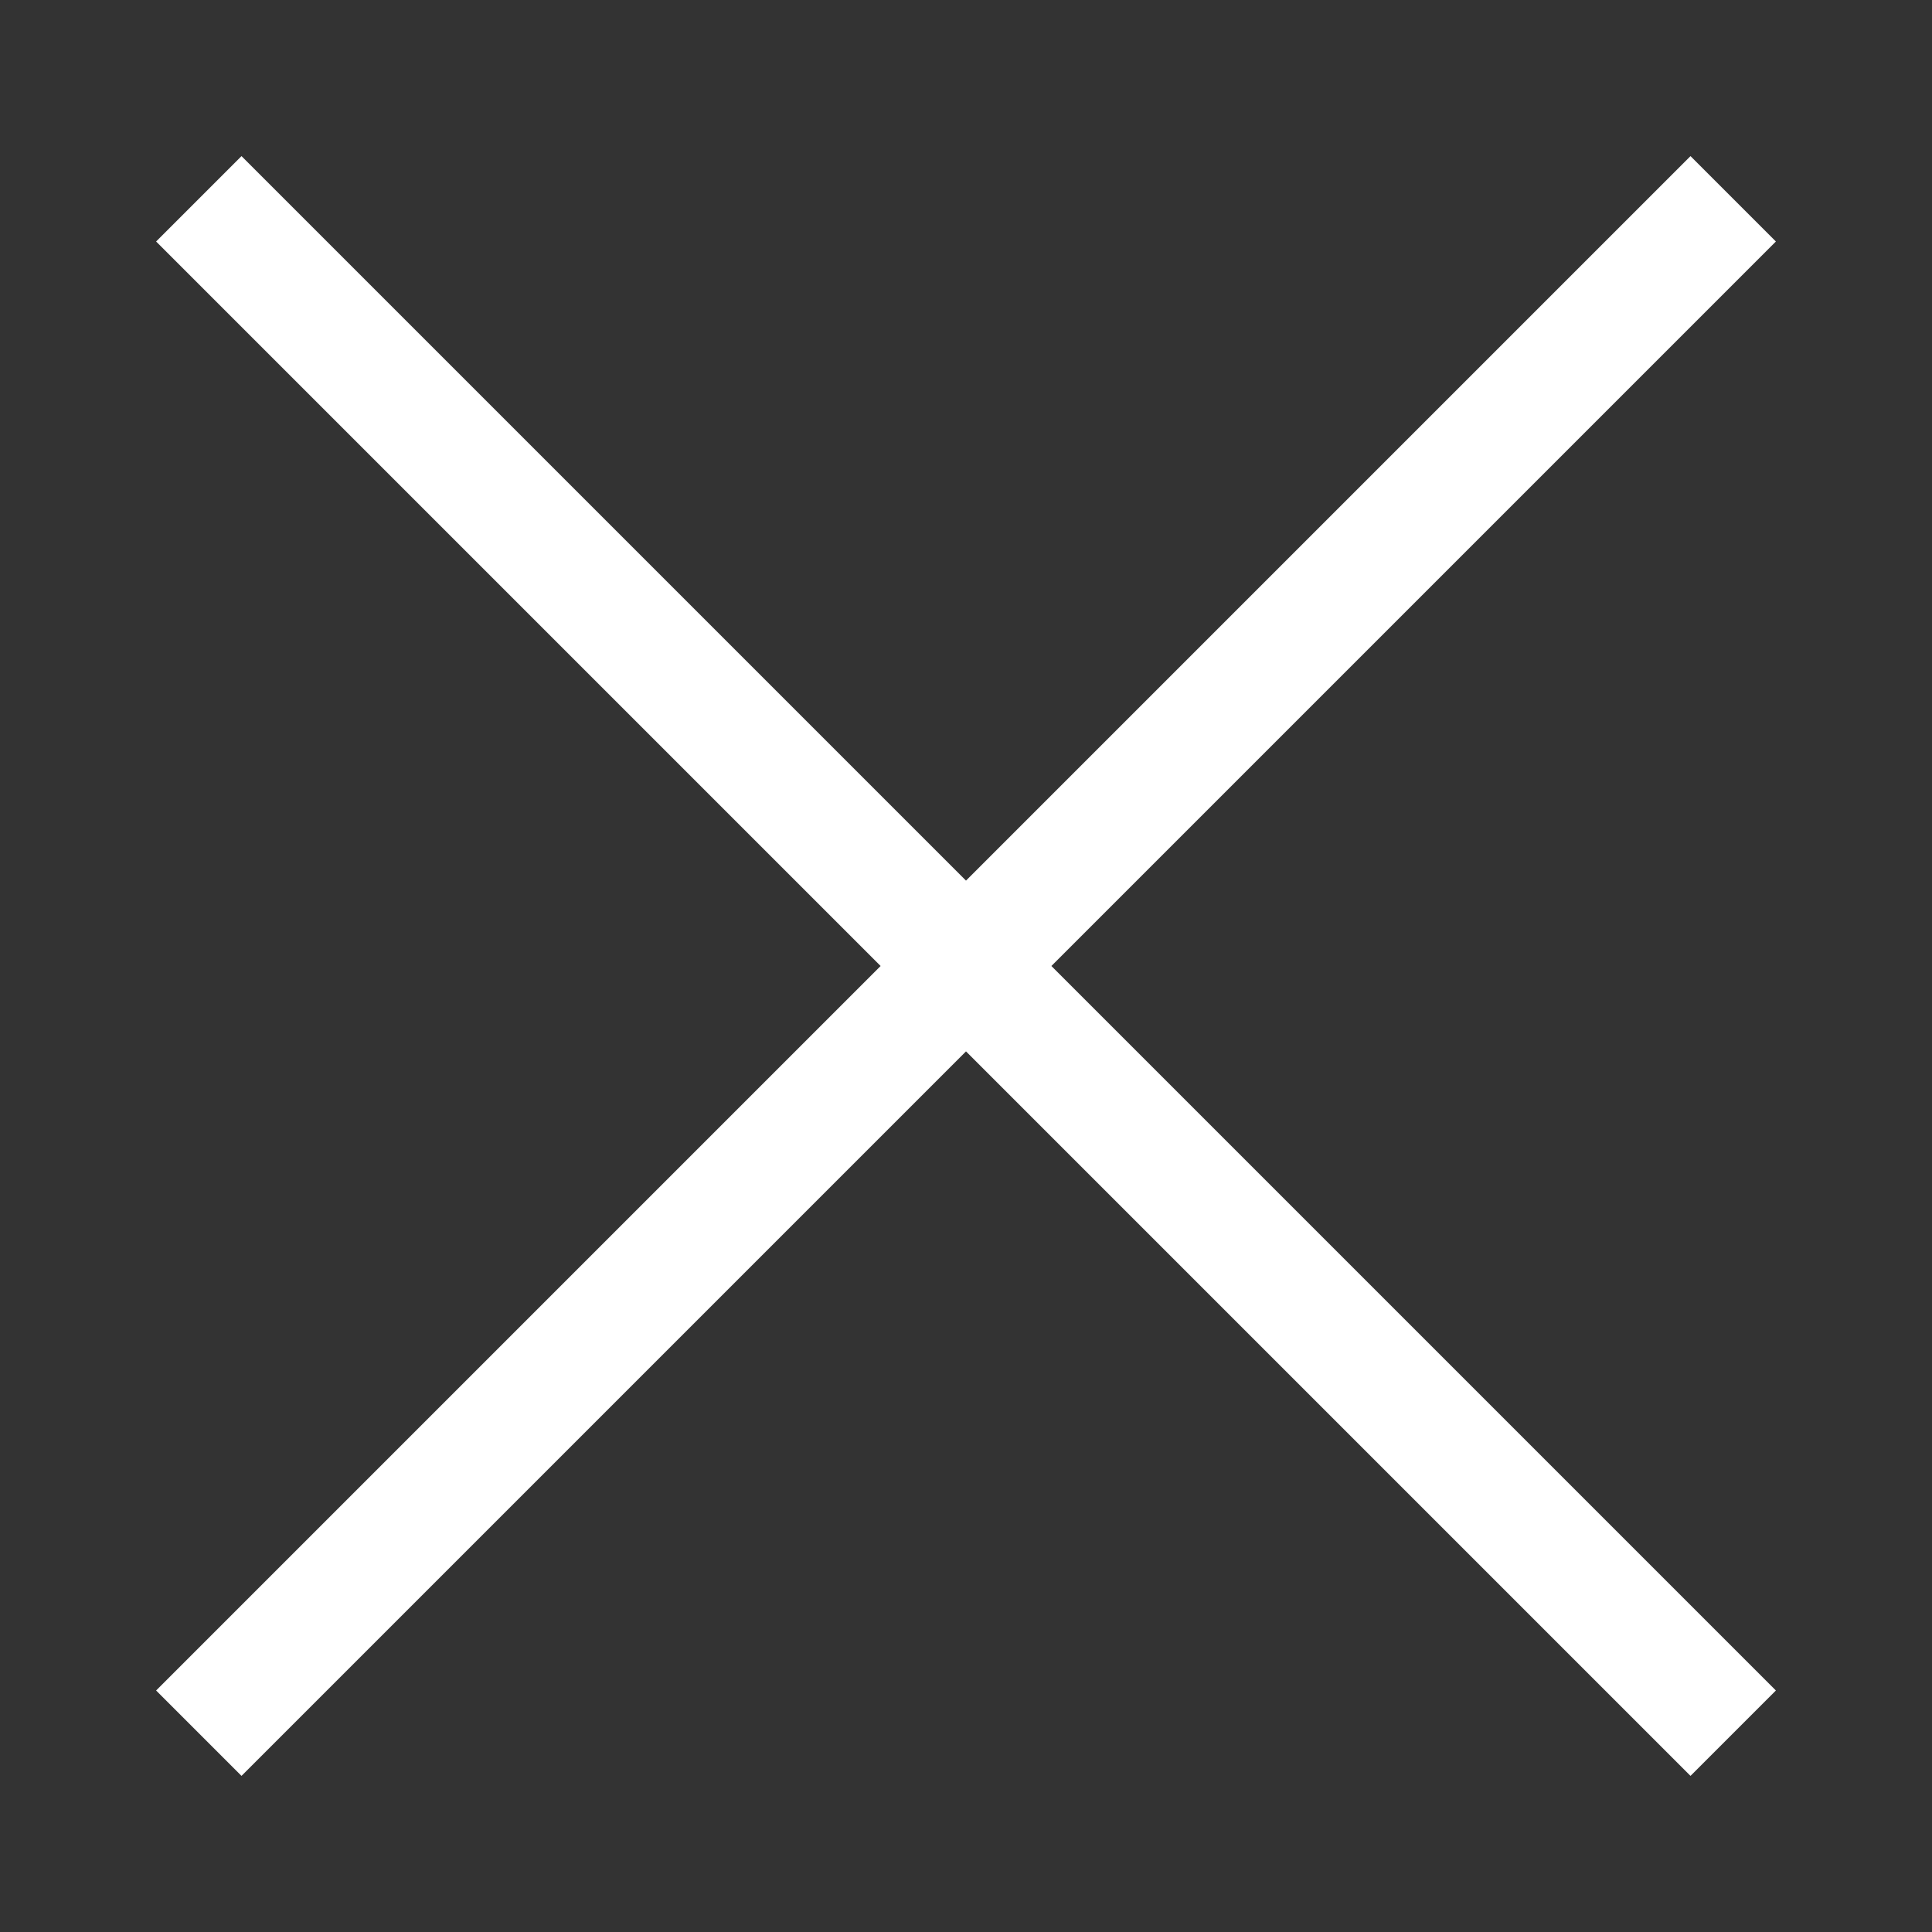 <svg xmlns="http://www.w3.org/2000/svg" viewBox="0 0 16 16">
	<rect x="0" y="0" width="16" height="16" fill="#333333" stroke="none"/>
	<path fill="none" stroke="#FFF" d="M2 2l12 12m0-12L2 14" stroke-linecap="square"/>
</svg>
